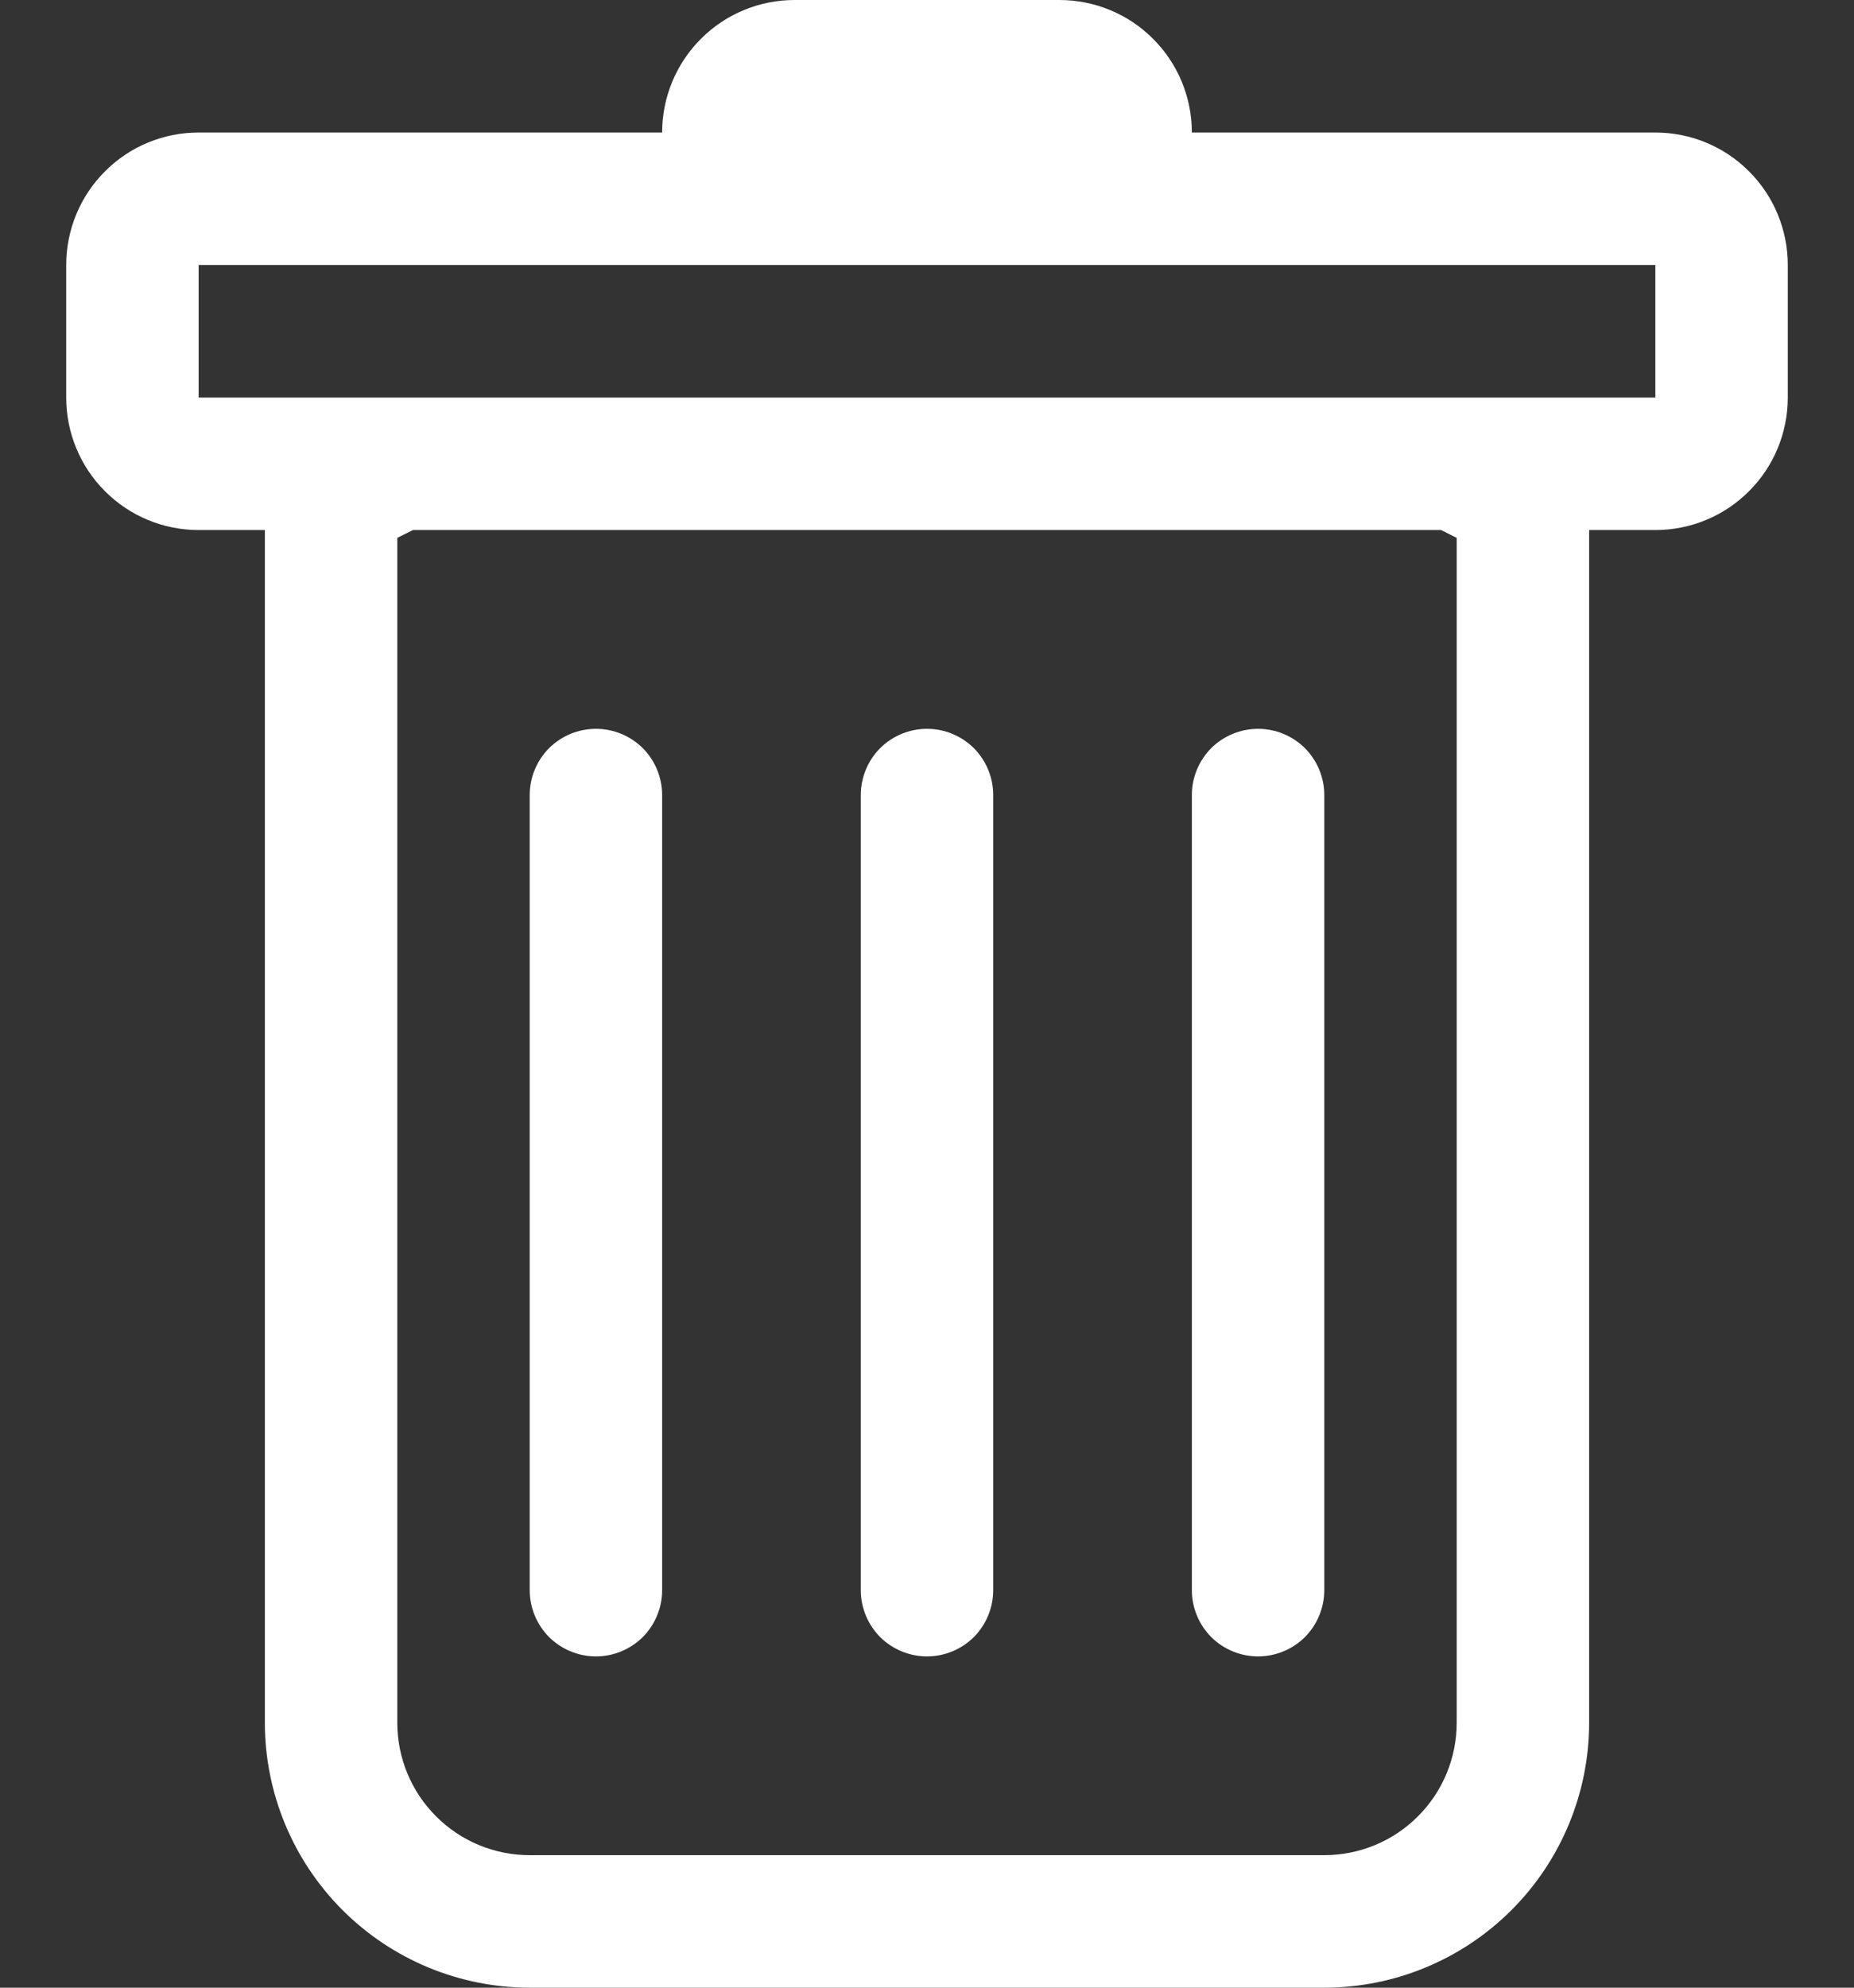 <svg width="14" height="15" viewBox="0 0 14 15" fill="none" xmlns="http://www.w3.org/2000/svg">
<rect x="0" y="0" width="14" height="15" fill="#333333" stroke="none"/>
<path d="M4.5 5.5C4.633 5.5 4.76 5.553 4.854 5.646C4.947 5.74 5 5.867 5 6V12C5 12.133 4.947 12.26 4.854 12.354C4.76 12.447 4.633 12.5 4.5 12.5C4.367 12.5 4.24 12.447 4.146 12.354C4.053 12.26 4 12.133 4 12V6C4 5.867 4.053 5.74 4.146 5.646C4.24 5.553 4.367 5.5 4.5 5.5V5.5ZM7 5.5C7.133 5.5 7.26 5.553 7.354 5.646C7.447 5.74 7.5 5.867 7.5 6V12C7.5 12.133 7.447 12.26 7.354 12.354C7.26 12.447 7.133 12.5 7 12.5C6.867 12.5 6.74 12.447 6.646 12.354C6.553 12.26 6.5 12.133 6.5 12V6C6.5 5.867 6.553 5.74 6.646 5.646C6.74 5.553 6.867 5.5 7 5.5V5.5ZM10 6C10 5.867 9.947 5.74 9.854 5.646C9.76 5.553 9.633 5.5 9.5 5.5C9.367 5.5 9.24 5.553 9.146 5.646C9.053 5.74 9 5.867 9 6V12C9 12.133 9.053 12.26 9.146 12.354C9.24 12.447 9.367 12.5 9.5 12.5C9.633 12.5 9.76 12.447 9.854 12.354C9.947 12.26 10 12.133 10 12V6Z" fill="white"/>
<path fill-rule="evenodd" clip-rule="evenodd" d="M13.5 3C13.5 3.265 13.395 3.52 13.207 3.707C13.02 3.895 12.765 4 12.5 4H12V13C12 13.53 11.789 14.039 11.414 14.414C11.039 14.789 10.53 15 10 15H4C3.47 15 2.961 14.789 2.586 14.414C2.211 14.039 2 13.53 2 13V4H1.5C1.235 4 0.98 3.895 0.793 3.707C0.605 3.52 0.5 3.265 0.5 3V2C0.5 1.735 0.605 1.48 0.793 1.293C0.98 1.105 1.235 1 1.5 1H5C5 0.735 5.105 0.48 5.293 0.293C5.48 0.105 5.735 0 6 0L8 0C8.265 0 8.52 0.105 8.707 0.293C8.895 0.48 9 0.735 9 1H12.5C12.765 1 13.02 1.105 13.207 1.293C13.395 1.48 13.5 1.735 13.5 2V3ZM3.118 4L3 4.059V13C3 13.265 3.105 13.52 3.293 13.707C3.48 13.895 3.735 14 4 14H10C10.265 14 10.52 13.895 10.707 13.707C10.895 13.52 11 13.265 11 13V4.059L10.882 4H3.118ZM1.5 3V2H12.5V3H1.5Z" fill="white"/>
</svg>
